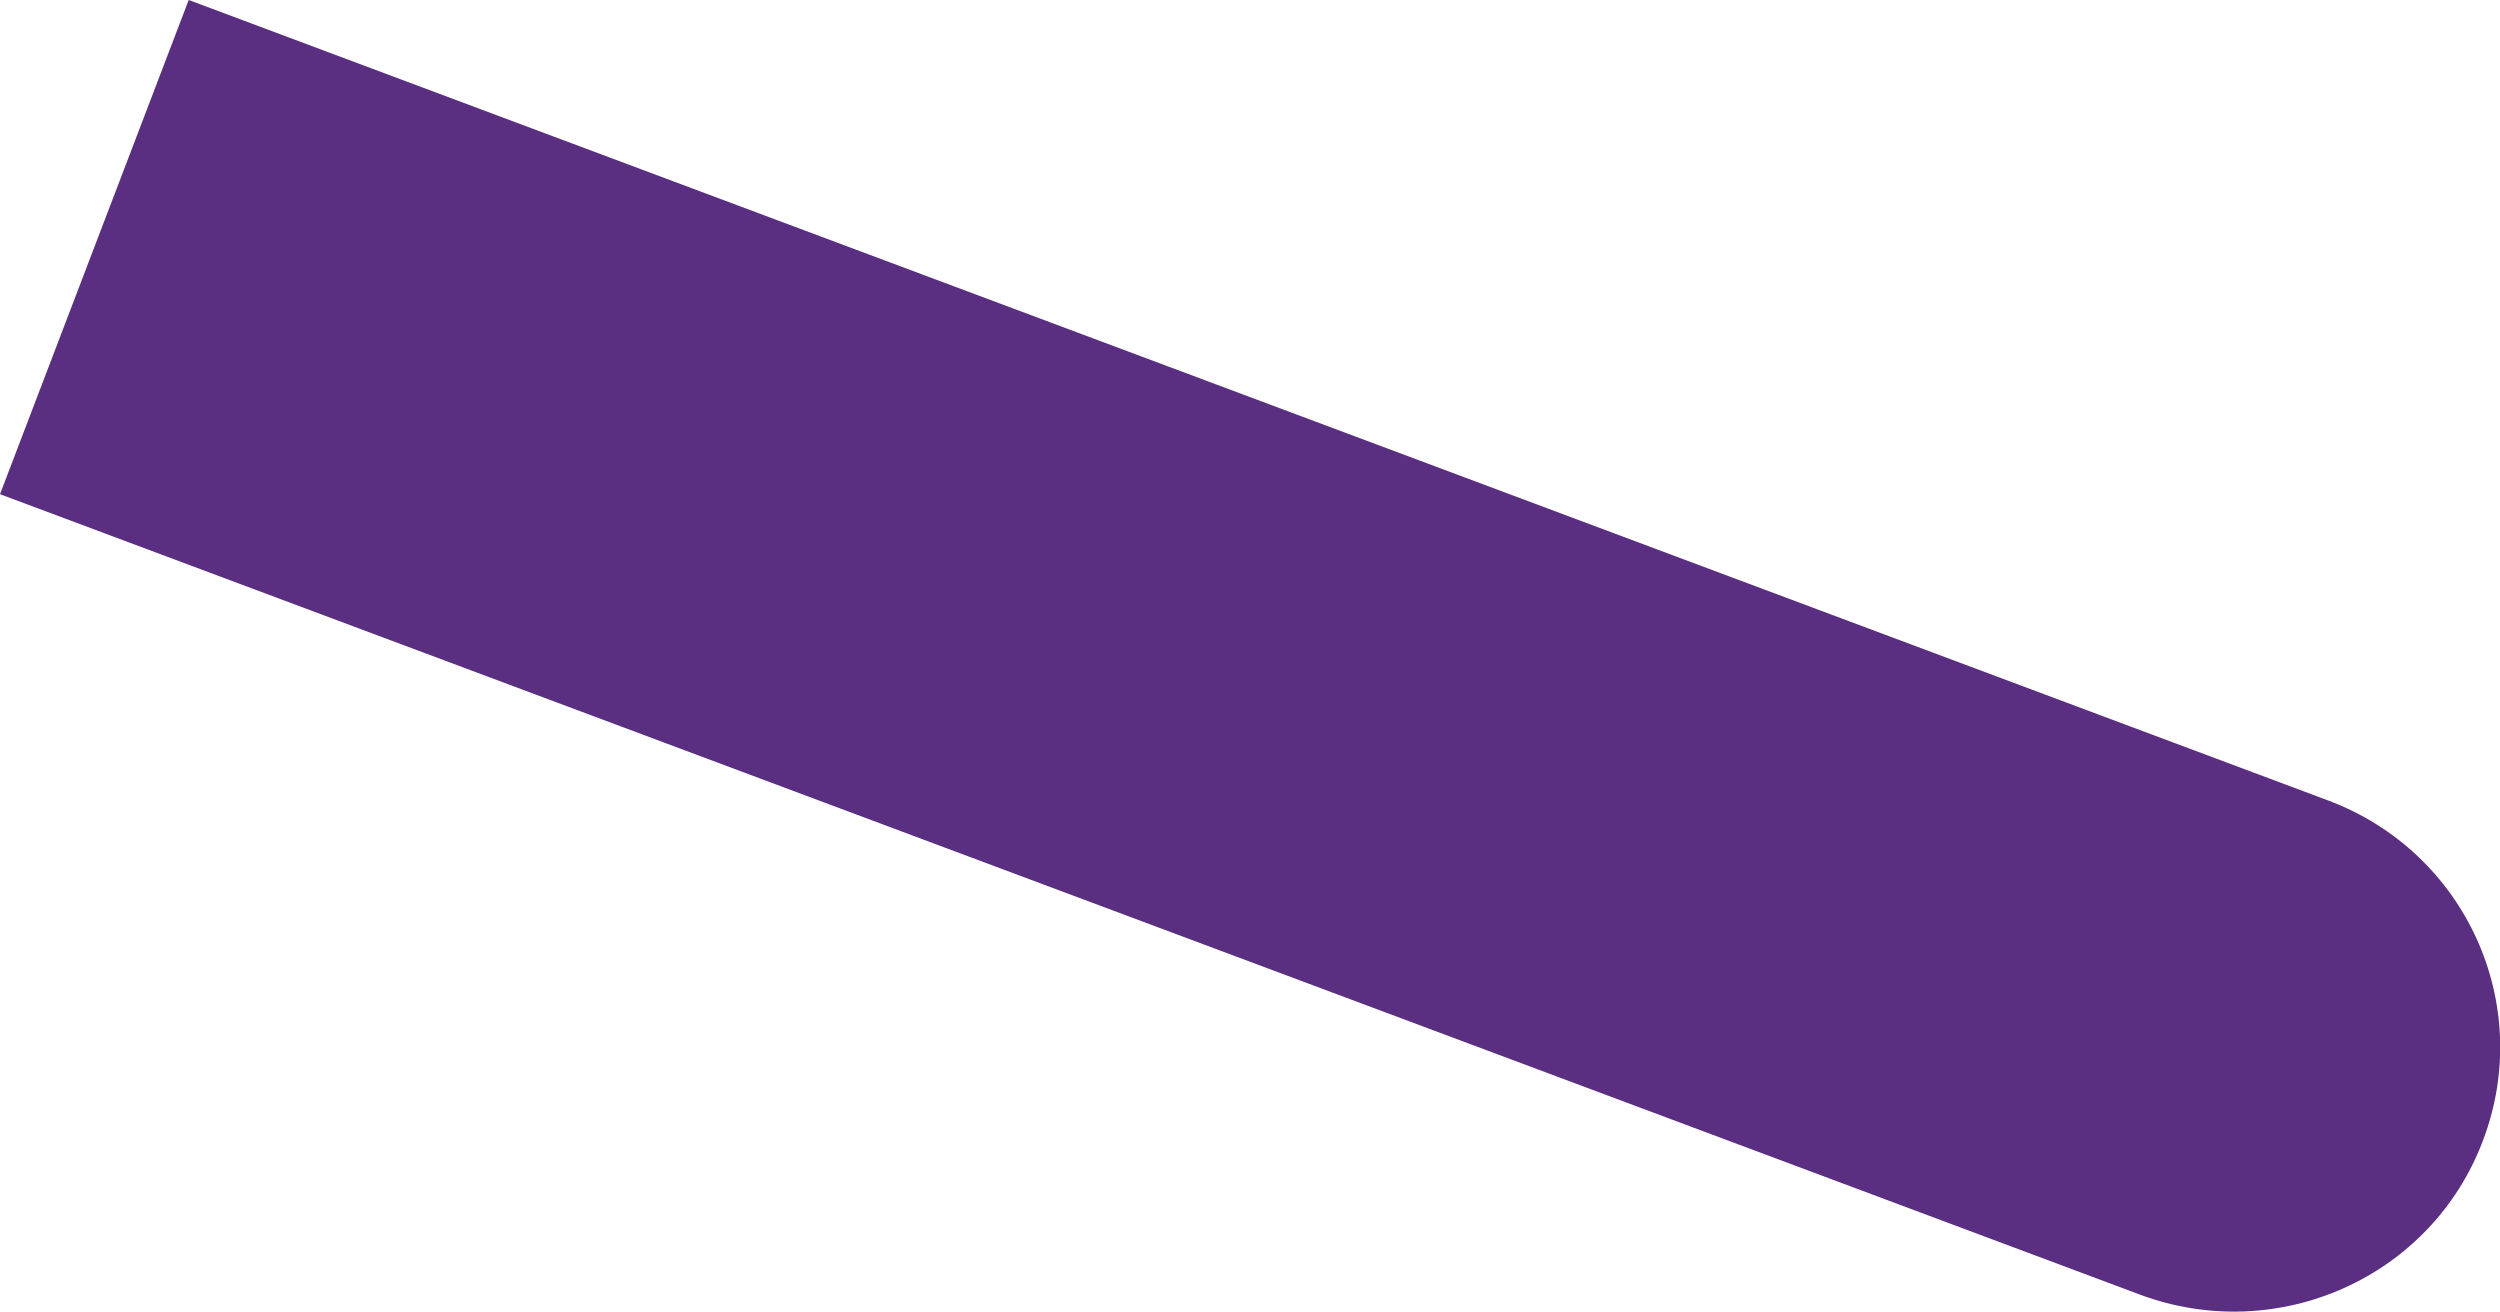 <?xml version="1.0" encoding="utf-8"?>
<!-- Generator: Adobe Illustrator 21.0.0, SVG Export Plug-In . SVG Version: 6.00 Build 0)  -->
<svg version="1.1" id="Camada_1" xmlns="http://www.w3.org/2000/svg" xmlns:xlink="http://www.w3.org/1999/xlink" x="0px" y="0px"
	 viewBox="0 0 378.9 198.8" style="enable-background:new 0 0 378.9 198.8;" xml:space="preserve">
<style type="text/css">
	.st0{fill:#5A2F81;}
</style>
<g id="Camada_1_1_">
	<rect x="-614.1" y="143.8" class="st0" width="80.9" height="530.3"/>
	<path class="st0" d="M324.3,196.2L0,74.9L28.6,0l324.2,121.3c20.9,7.8,31.4,30.9,23.5,51.6l0,0C368.5,193.6,345.2,204,324.3,196.2z
		"/>
	<path class="st0" d="M-883.6,448.2l324.2-121.3L-588,252l-324.2,121.3c-20.9,7.8-31.4,30.9-23.5,51.6l0,0
		C-927.8,445.6-904.5,456-883.6,448.2z"/>
	<path class="st0" d="M-746.4,956.1l218.2-255.7l-61.8-51.7l-218.2,255.7c-14.5,17-12.4,42.3,4.7,56.6l0,0
		C-786.4,975.2-760.9,973.1-746.4,956.1z"/>
	<path class="st0" d="M-401.8,956.2l-217.3-254.6l61.8-51.7L-340,904.5c14.4,16.9,12.3,42.2-4.8,56.4l0,0
		C-361.8,975.2-387.3,973.1-401.8,956.2z"/>
	<path class="st0" d="M-573.6-550.6c-135,0-244.4,108.4-244.4,242.2S-708.6-66.2-573.6-66.2s244.4-108.4,244.4-242.2
		S-438.6-550.6-573.6-550.6z M-573.6-147c-90,0-162.9-72.3-162.9-161.4s72.9-161.5,162.9-161.5s162.9,72.3,162.9,161.4
		S-483.6-147-573.6-147z"/>
</g>
<g id="Camada_2">
</g>
</svg>
